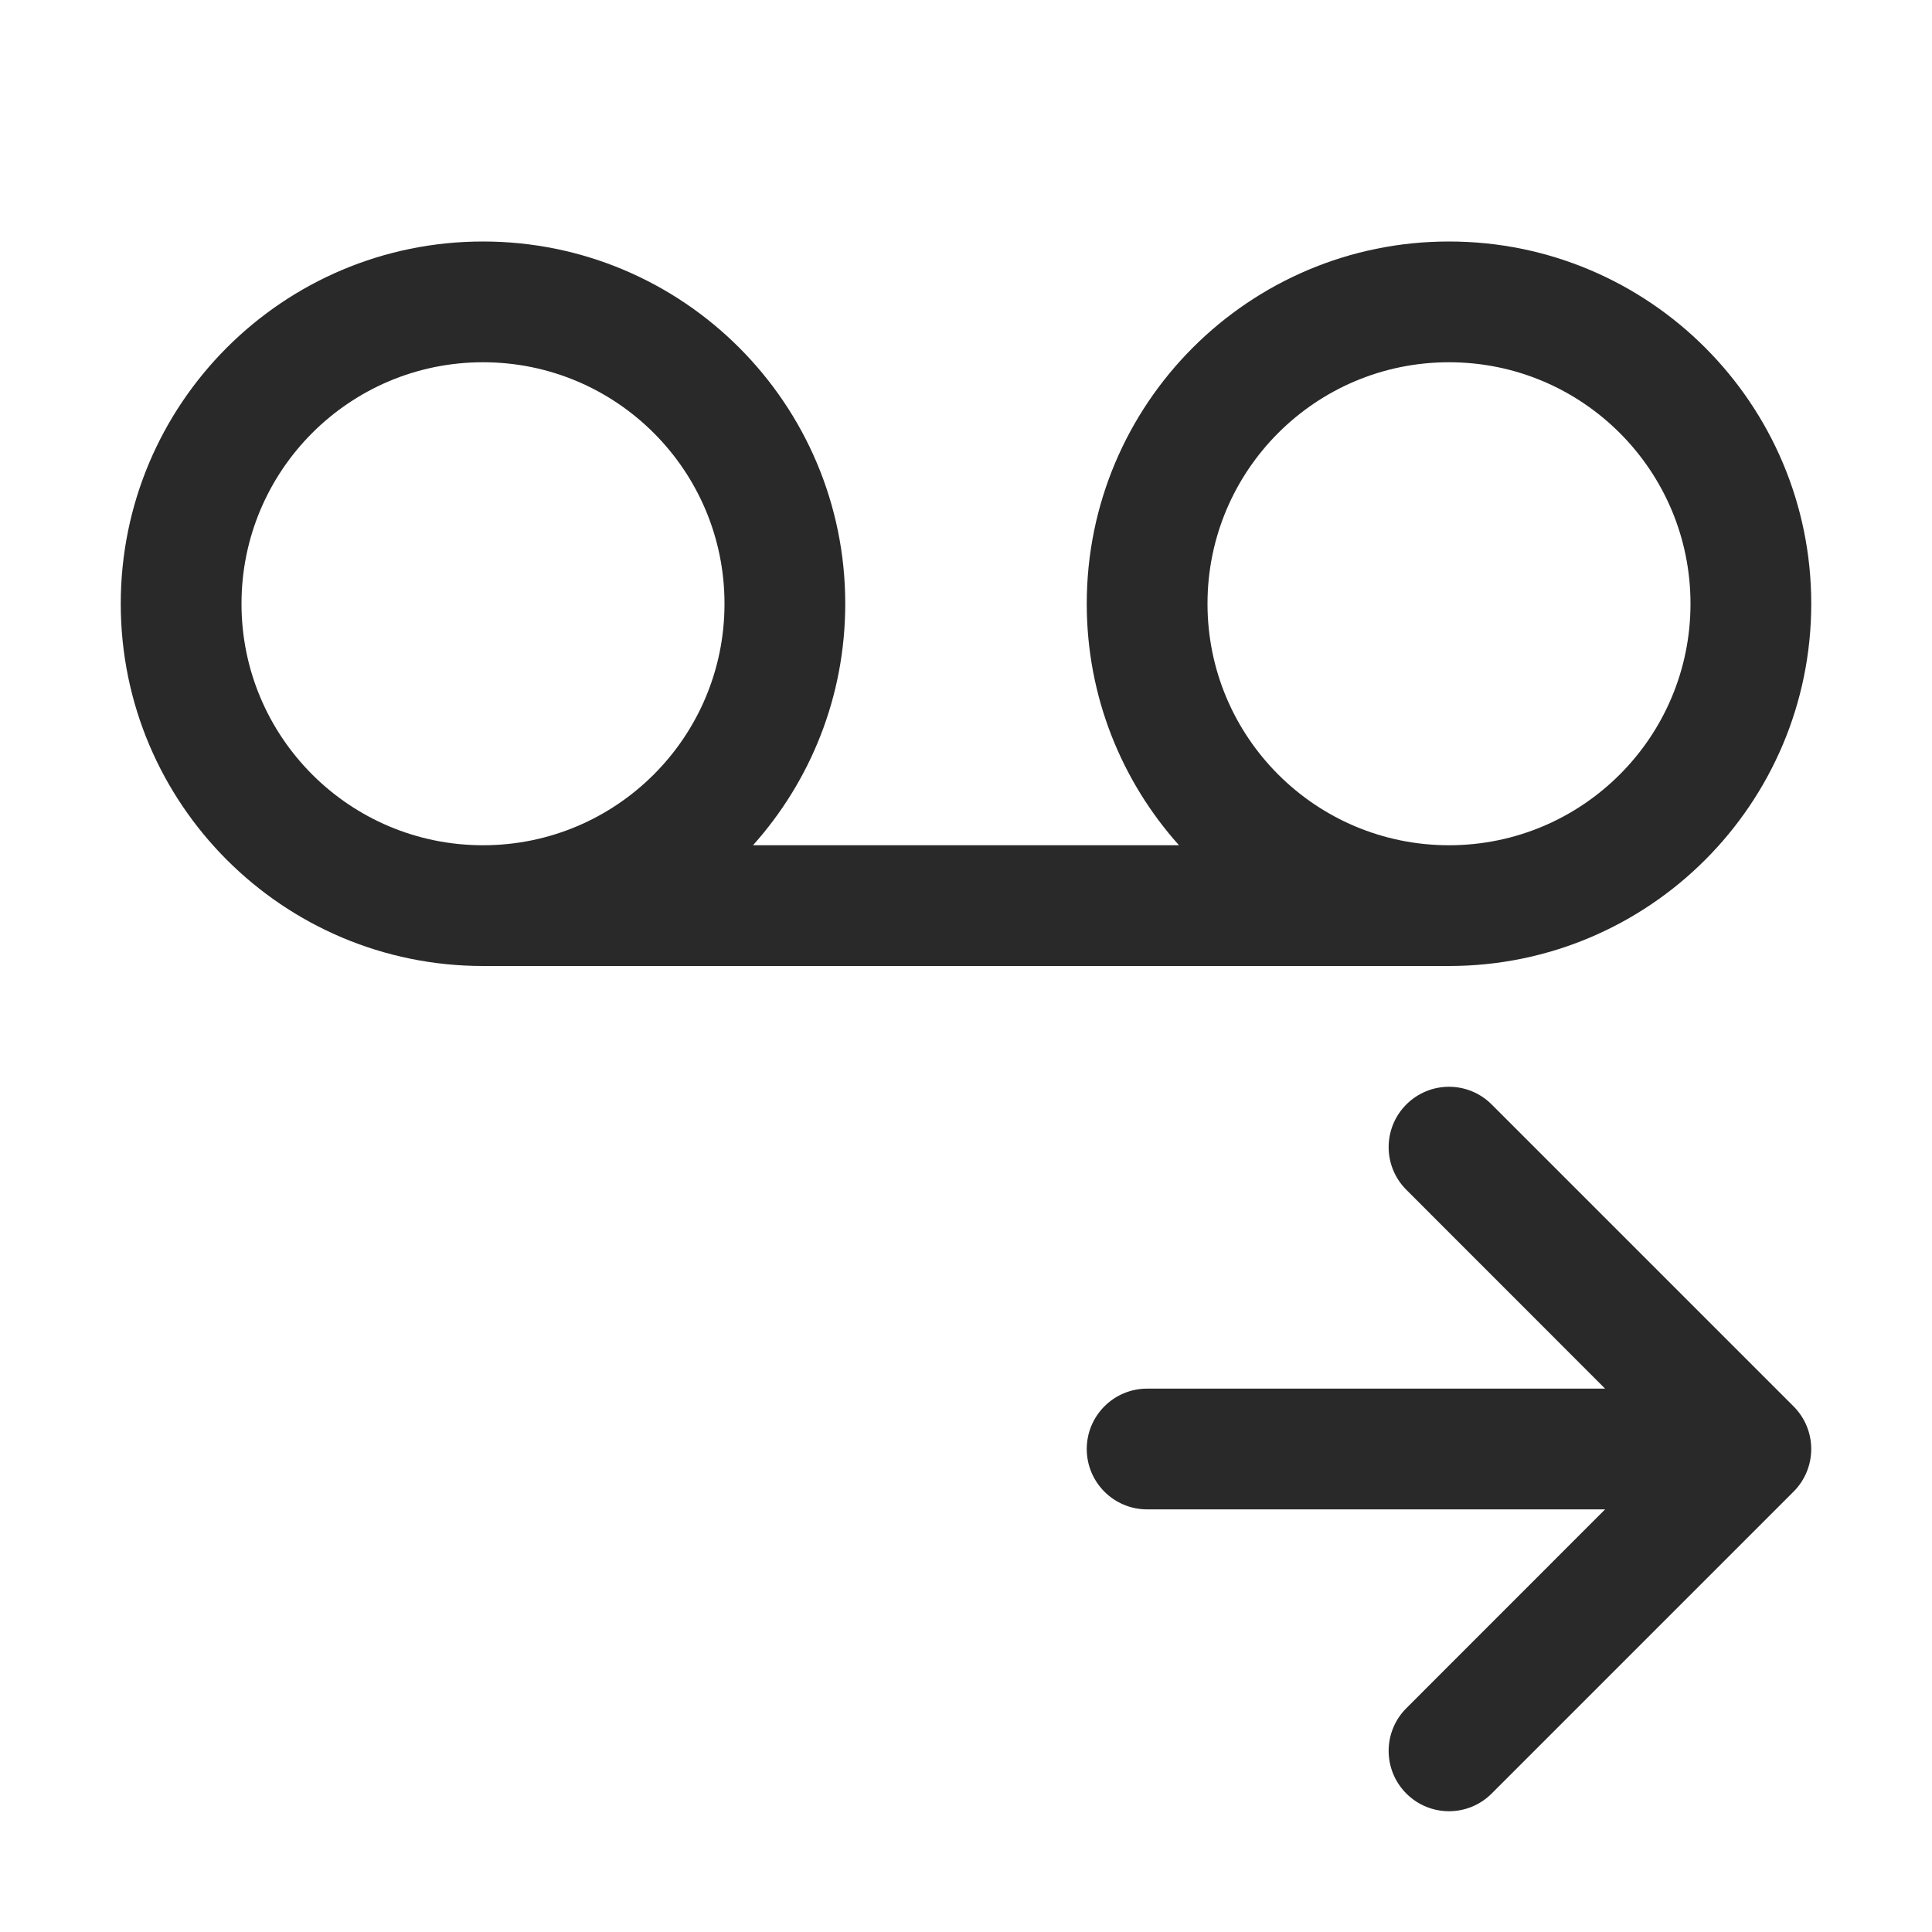 <svg width="24" height="24" viewBox="0 0 24 24" fill="none" xmlns="http://www.w3.org/2000/svg">
<path fill-rule="evenodd" clip-rule="evenodd" d="M9.354 10.5C10.067 9.704 10.5 8.653 10.5 7.5C10.5 5.015 8.485 3 6 3C3.515 3 1.5 5.015 1.5 7.5C1.5 9.985 3.515 12 6 12H18C20.485 12 22.5 9.985 22.5 7.5C22.5 5.015 20.485 3 18 3C15.515 3 13.5 5.015 13.5 7.5C13.5 8.653 13.933 9.704 14.646 10.5H9.354ZM9 7.5C9 9.157 7.657 10.5 6 10.5C4.343 10.5 3 9.157 3 7.5C3 5.843 4.343 4.5 6 4.5C7.657 4.5 9 5.843 9 7.5ZM21 7.5C21 9.157 19.657 10.5 18 10.5C16.343 10.5 15 9.157 15 7.5C15 5.843 16.343 4.5 18 4.5C19.657 4.5 21 5.843 21 7.5Z" fill="#292929"/>
<path d="M18.53 22.28C18.237 22.573 17.763 22.573 17.47 22.28C17.177 21.987 17.177 21.513 17.47 21.22L19.939 18.75H14.25C13.836 18.75 13.5 18.414 13.5 18C13.5 17.586 13.836 17.25 14.25 17.25H19.939L17.47 14.78C17.177 14.487 17.177 14.013 17.47 13.72C17.763 13.427 18.237 13.427 18.53 13.72L22.28 17.47C22.573 17.763 22.573 18.237 22.28 18.53L18.53 22.28Z" fill="#292929"/>
</svg>
